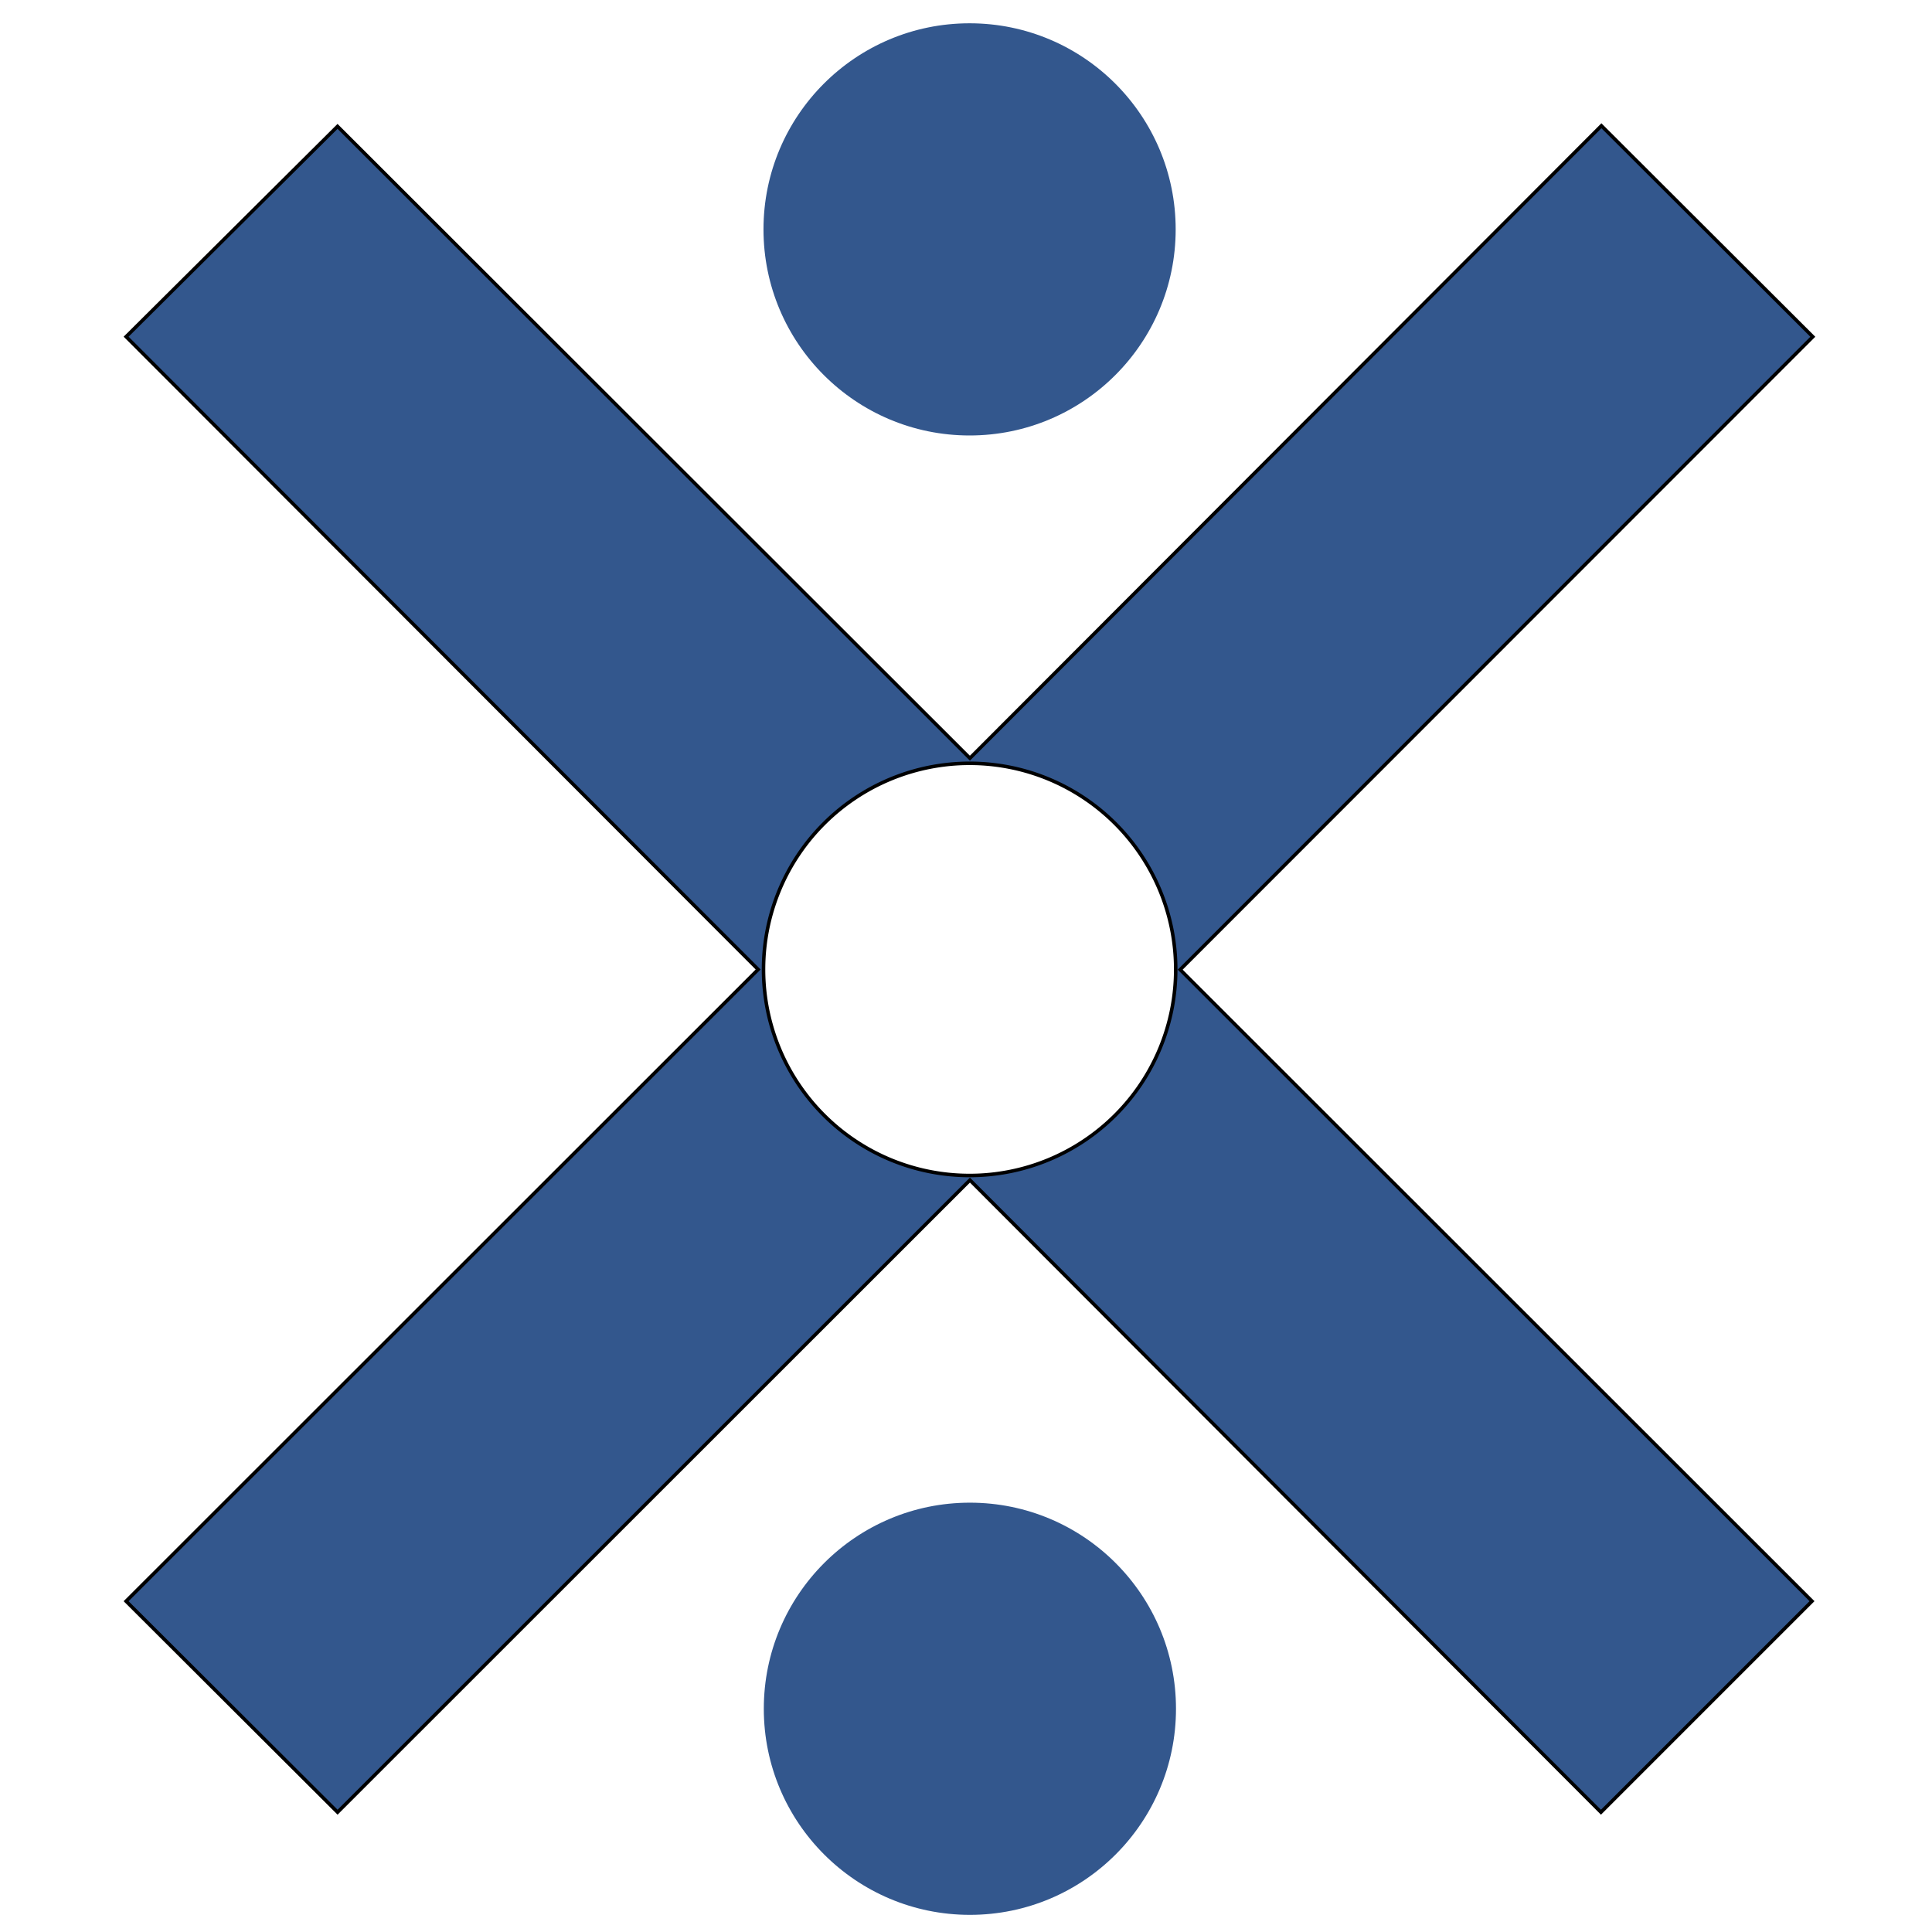 <?xml version="1.0" encoding="UTF-8" standalone="no"?>
<!-- Created with Inkscape (http://www.inkscape.org/) -->

<svg
   width="55mm"
   height="55mm"
   viewBox="0 0 55 55"
   version="1.1"
   id="svg1"
   xmlns="http://www.w3.org/2000/svg"
   xmlns:svg="http://www.w3.org/2000/svg">
  <defs
     id="defs1" />
  <g
     id="layer1"
     transform="translate(-47.389,-47.416)">
    <path
       id="path28"
       style="display:inline;fill:#33578d;fill-opacity:1;stroke:#000000;stroke-width:0.1;stroke-dasharray:none;stroke-opacity:1"
       d="M 92.978,50.996 75,69 56.998,51.014 50.979,57.001 68.972,75.015 50.979,92.999 56.999,99.006 75.001,81.011 92.965,99.006 98.973,92.998 80.987,75.02 98.996,57.003 Z M 74.992,69.146 a 5.867,5.867 0 0 1 5.867,5.867 5.867,5.867 0 0 1 -5.867,5.867 5.867,5.867 0 0 1 -5.867,-5.867 5.867,5.867 0 0 1 5.867,-5.867 z" />
    <circle
       style="fill:#33578d;fill-opacity:1;stroke:none;stroke-width:0.151;stroke-dasharray:none;stroke-opacity:1"
       id="path22-4-0-0"
       cx="74.991"
       cy="53.946"
       r="5.867" />
    <circle
       style="fill:#33578d;fill-opacity:1;stroke:none;stroke-width:0.151;stroke-dasharray:none;stroke-opacity:1"
       id="path22-4-0-05"
       cx="75"
       cy="96.061"
       r="5.867" />
    <rect
       style="fill:none;fill-opacity:1;stroke:none;stroke-width:0.155;stroke-dasharray:none;stroke-opacity:1"
       id="rect29"
       width="55"
       height="55"
       x="47.389"
       y="47.416" />
  </g>
</svg>
